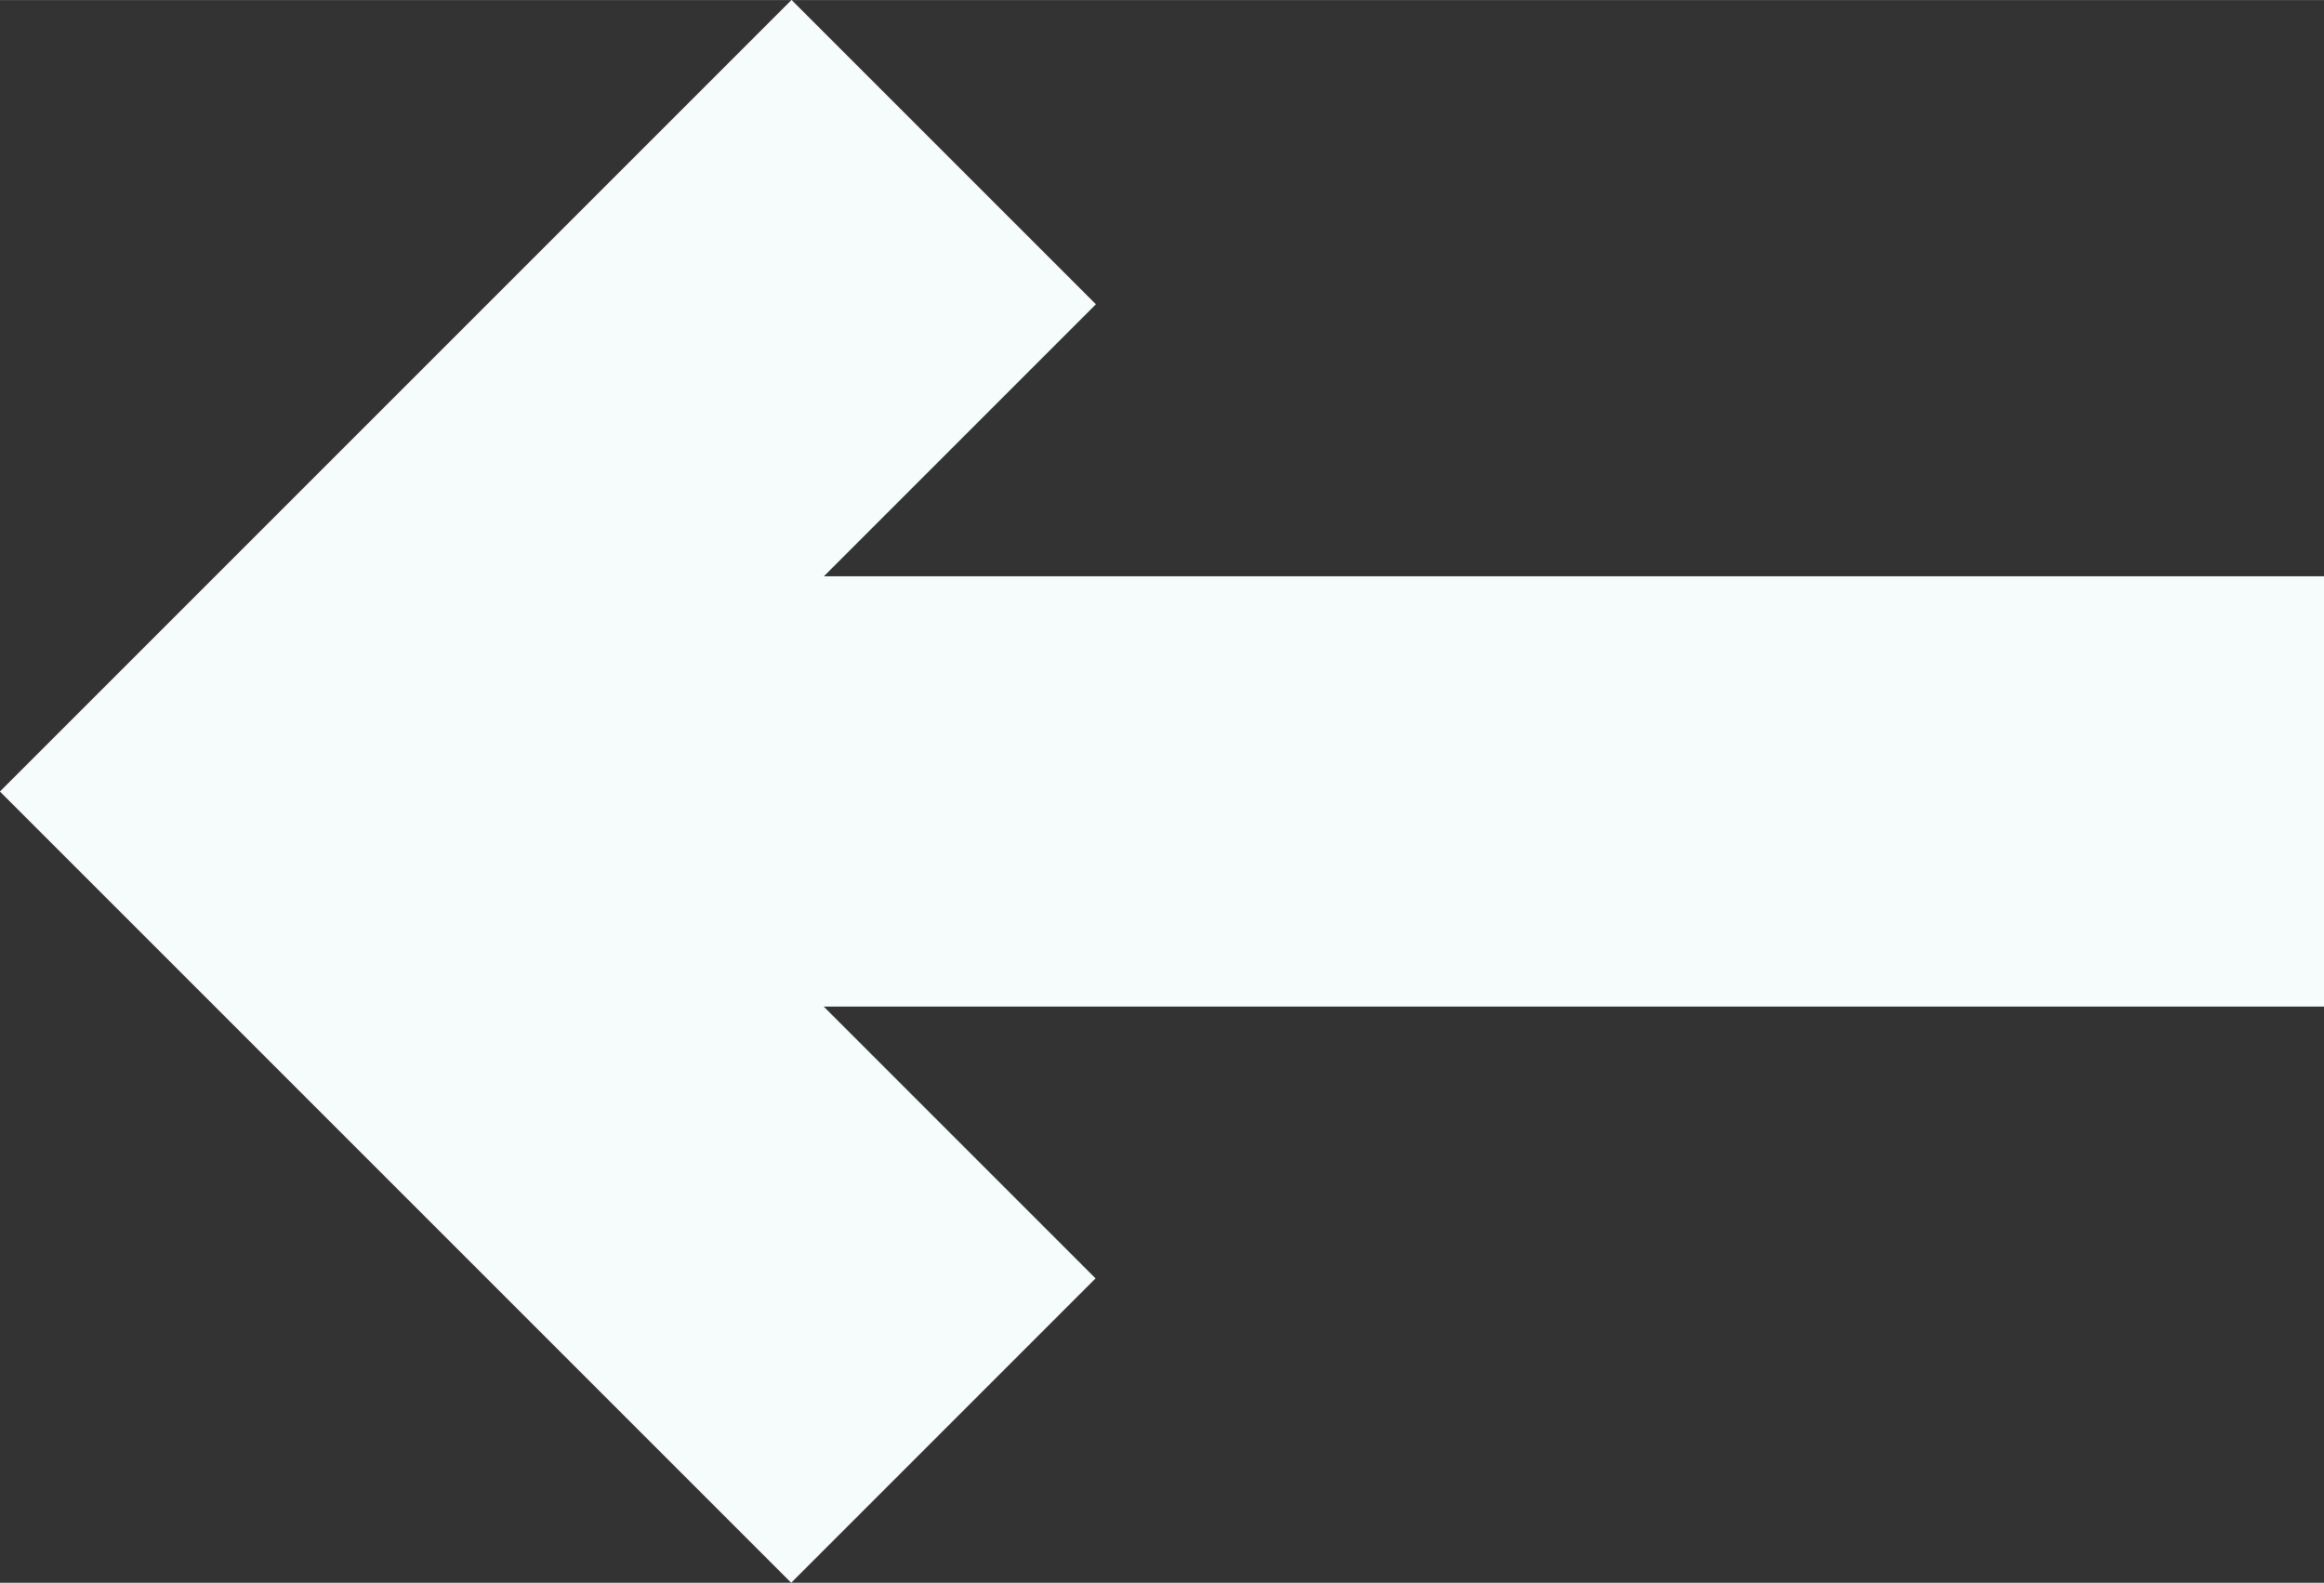 <?xml version="1.0" encoding="UTF-8" standalone="no"?>
<!-- Created with Inkscape (http://www.inkscape.org/) -->

<svg
   xmlns:dc="http://purl.org/dc/elements/1.1/"
   xmlns:cc="http://creativecommons.org/ns#"
   xmlns:rdf="http://www.w3.org/1999/02/22-rdf-syntax-ns#"
   xmlns:svg="http://www.w3.org/2000/svg"
   xmlns="http://www.w3.org/2000/svg"
   xmlns:sodipodi="http://sodipodi.sourceforge.net/DTD/sodipodi-0.dtd"
   xmlns:inkscape="http://www.inkscape.org/namespaces/inkscape"
   width="7.62mm"
   height="5.19mm"
   viewBox="0 0 27 18.389"
   id="svg4215"
   version="1.1"
   inkscape:version="0.91 r13725"
   sodipodi:docname="back-arrow-icon.svg">
  <rect x="0" y="0" width="27" height="18.389" fill="#333333" stroke="none"/>
  <defs
     id="defs4217" />
  <sodipodi:namedview
     id="base"
     pagecolor="#ffffff"
     bordercolor="#666666"
     borderopacity="1.0"
     inkscape:pageopacity="0.0"
     inkscape:pageshadow="2"
     inkscape:zoom="5.6"
     inkscape:cx="3.1710754"
     inkscape:cy="6.6880201"
     inkscape:document-units="px"
     inkscape:current-layer="layer1"
     showgrid="false"
     fit-margin-top="0"
     fit-margin-left="0"
     fit-margin-right="0"
     fit-margin-bottom="0"
     inkscape:window-width="1280"
     inkscape:window-height="961"
     inkscape:window-x="1912"
     inkscape:window-y="-8"
     inkscape:window-maximized="1" />
  <g
     inkscape:label="Layer 1"
     inkscape:groupmode="layer"
     id="layer1"
     transform="translate(-395.217,-509.657)">
    <path
       style="opacity:1;fill:#f6fcfb;fill-opacity:1;stroke:none;stroke-width:2.158;stroke-linecap:round;stroke-linejoin:miter;stroke-miterlimit:4;stroke-dasharray:none;stroke-opacity:1"
       d="m 395.217,518.854 0.214,0.214 3.321,3.321 5.657,5.657 3.536,-3.536 -5.657,-5.657 5.661,-5.661 -3.536,-3.536 -9.197,9.197 z"
       id="rect4136-3-9-0-3-6"
       inkscape:connector-curvature="0" />
    <rect
       style="opacity:1;fill:#f6fcfb;fill-opacity:1;stroke:none;stroke-width:2.158;stroke-linecap:round;stroke-linejoin:miter;stroke-miterlimit:4;stroke-dasharray:none;stroke-opacity:1"
       id="rect4136-3-9-0-3-1-2-7"
       width="5"
       height="21"
       x="-521.352"
       y="401.217"
       transform="matrix(0,-1,1,0,0,0)" />
  </g>
</svg>
